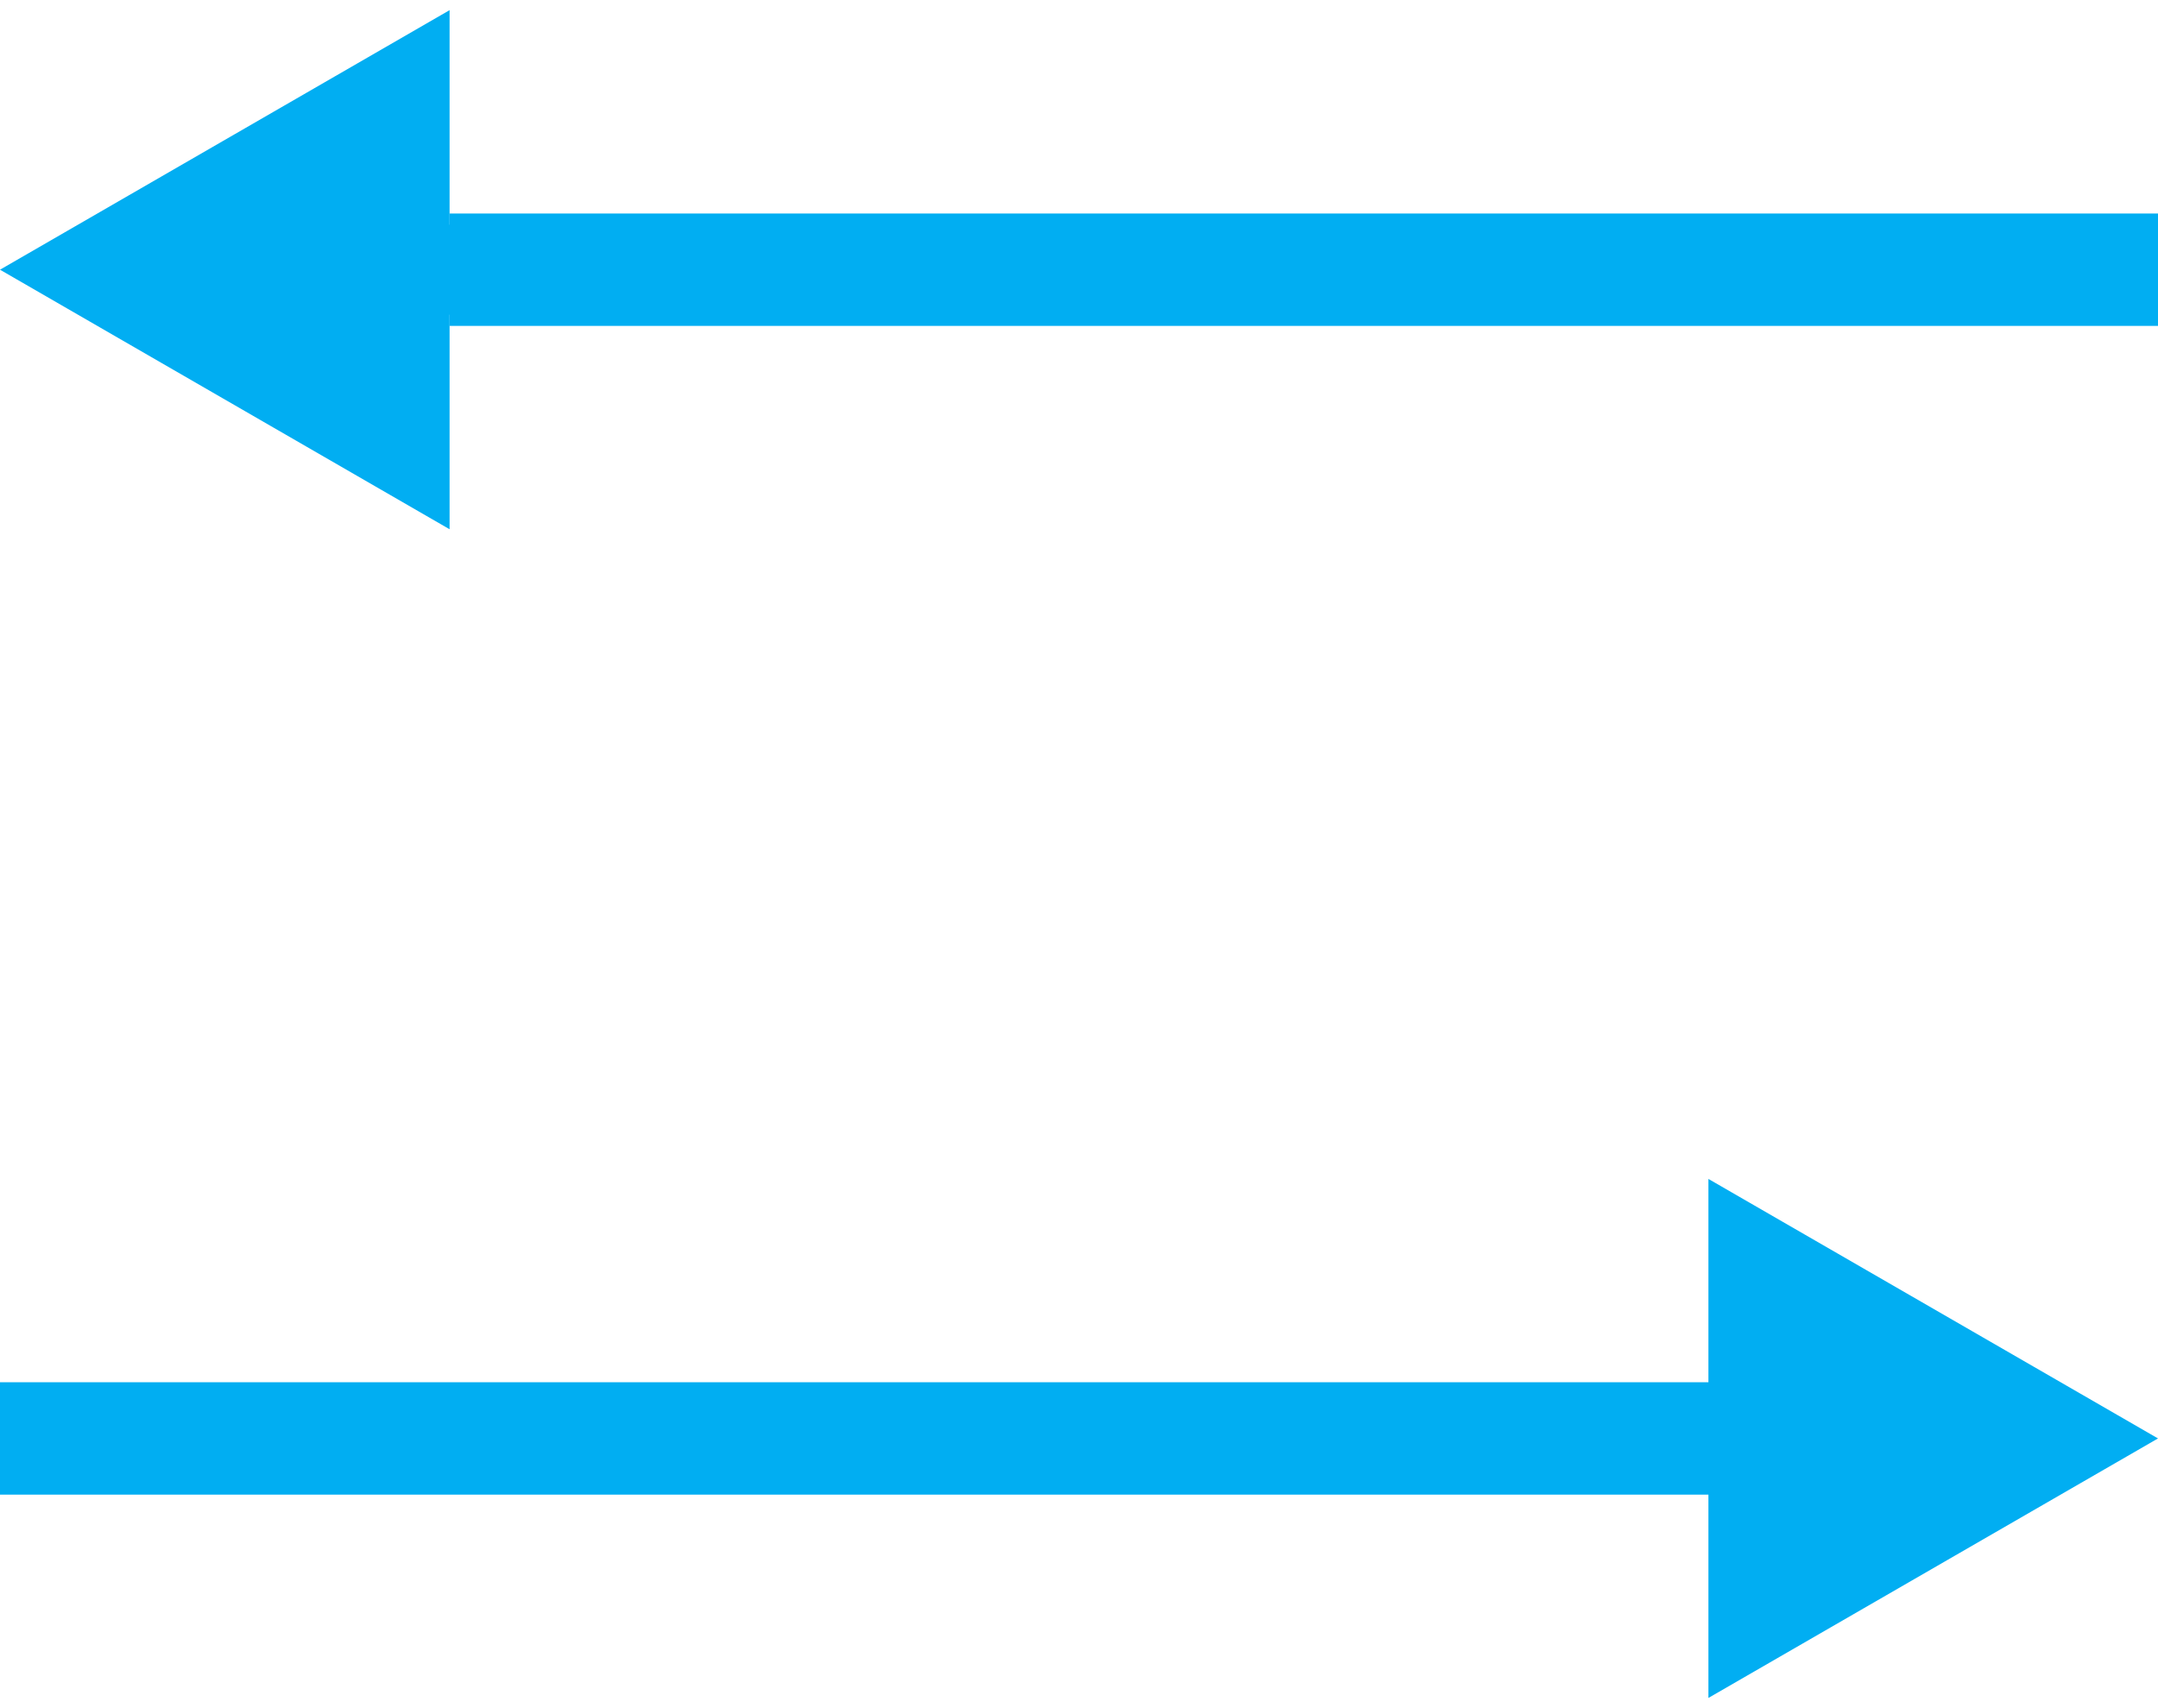 <svg width="48" height="38" viewBox="0 0 48 38" fill="none" xmlns="http://www.w3.org/2000/svg">
<path d="M0 6L10 11.774V0.226L0 6ZM9 7H48V5H9V7Z" fill="#01AEF2"/>
<path d="M10 6H48" stroke="#01AEF2"/>
<path d="M10 6H48" stroke="#01AEF2" stroke-width="2.5"/>
<path d="M48 32L38 26.227V37.773L48 32ZM0 33H39V31H0V33Z" fill="#01AEF2"/>
<path d="M0 32H39" stroke="#01AEF2"/>
<path d="M0 32H39" stroke="#01AEF2" stroke-width="2.5"/>
</svg>
